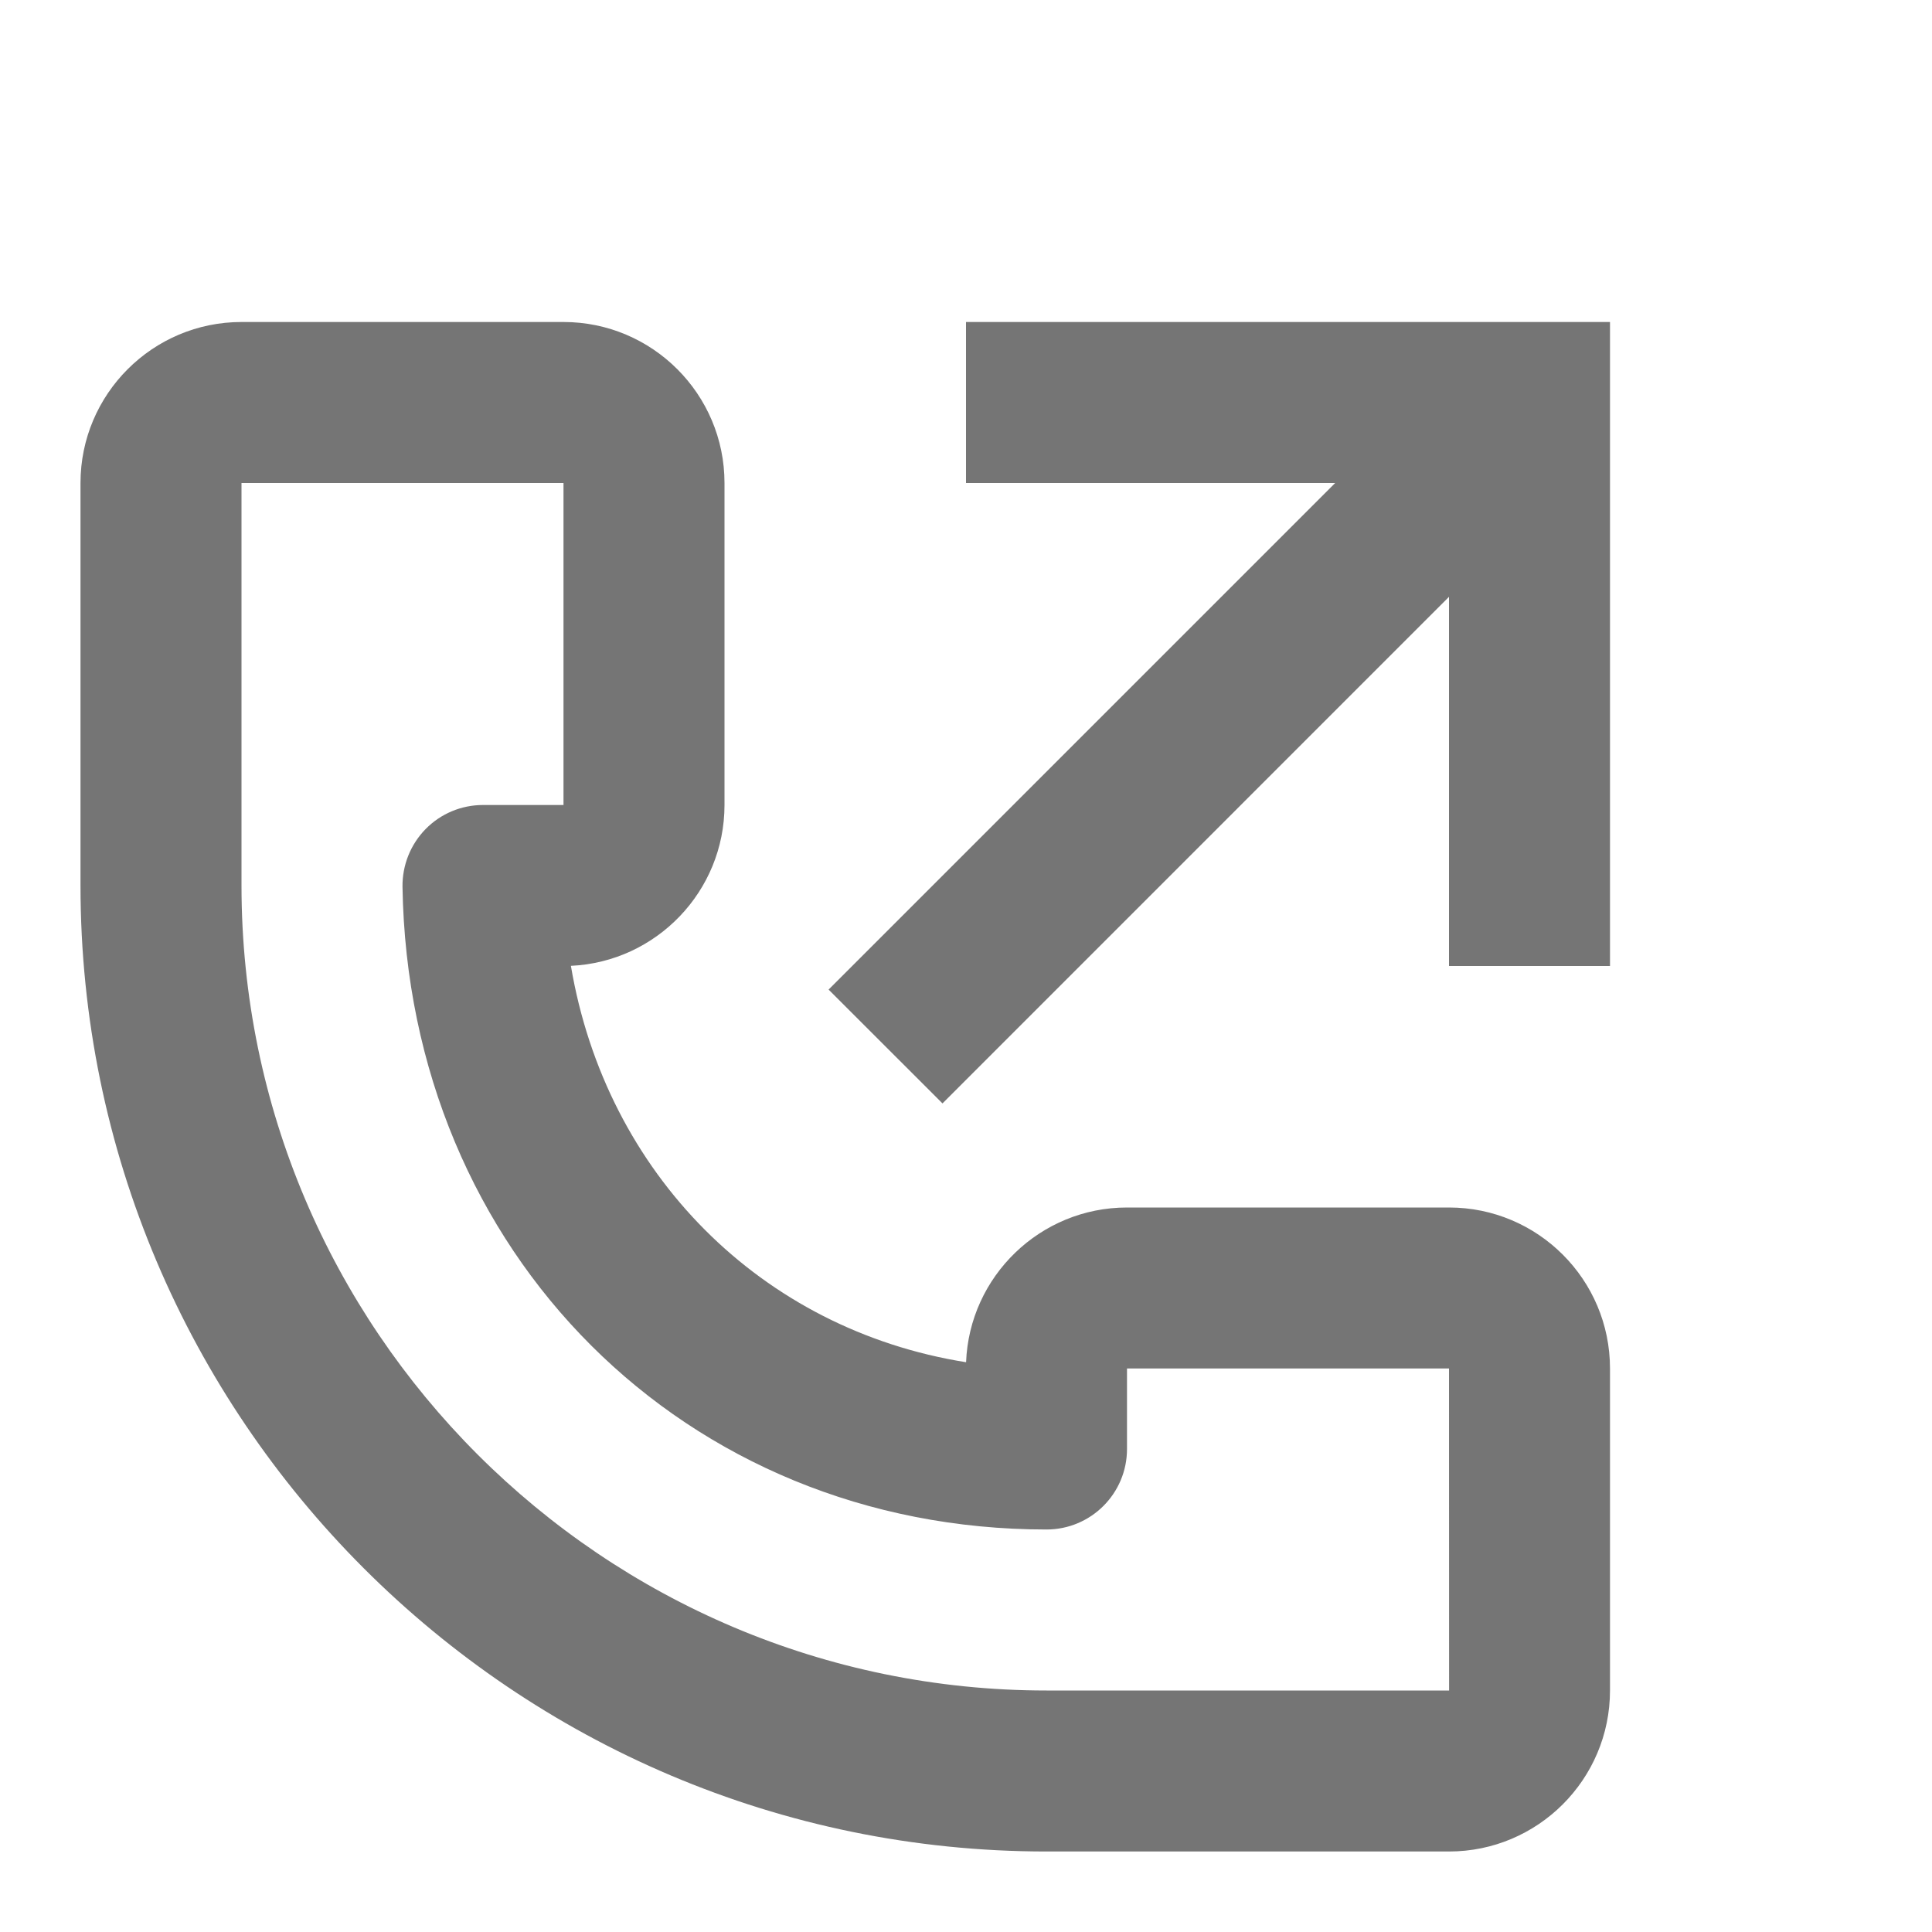 <?xml version="1.0" encoding="iso-8859-1"?>
<!-- Generator: Adobe Illustrator 16.0.0, SVG Export Plug-In . SVG Version: 6.00 Build 0)  -->
<!DOCTYPE svg PUBLIC "-//W3C//DTD SVG 1.1//EN" "http://www.w3.org/Graphics/SVG/1.1/DTD/svg11.dtd">
<svg version="1.1" xmlns="http://www.w3.org/2000/svg" xmlns:xlink="http://www.w3.org/1999/xlink" x="0px" y="0px" width="24px"
	 height="24px" viewBox="0 0 24 24" style="enable-background:new 0 0 24 24;" xml:space="preserve">
<g id="Frame_-_24px">
	<rect style="fill:none;" width="24" height="24"/>
</g>
<g id="Line_Icons">
	<g>
		<polygon style="fill:#757575;" points="12,4 12,6 16.586,6 10.293,12.293 11.708,13.707 18,7.414 18,12 20,12 20,4 		"/>
		<path style="fill:#757575;" d="M18,15h-4c-1.077,0-1.958,0.855-1.999,1.922c-2.542-0.404-4.473-2.34-4.909-4.924
			C8.153,11.949,9,11.072,9,10V6c0-1.104-0.897-2-2-2H3C1.897,4,1,4.896,1,6v5c0,6.617,5.383,12,12,12h5c1.103,0,2-0.896,2-2v-4
			C20,15.896,19.104,15,18,15z M13,21C7.486,21,3,16.514,3,11V6h4v4H6c-0.268,0-0.525,0.107-0.713,0.299S4.997,10.748,5,11.016
			C5.073,15.567,8.512,19,13,19c0.552,0,1-0.447,1-1v-1h4l0.001,4H13z"/>
	</g>
</g>
</svg>
